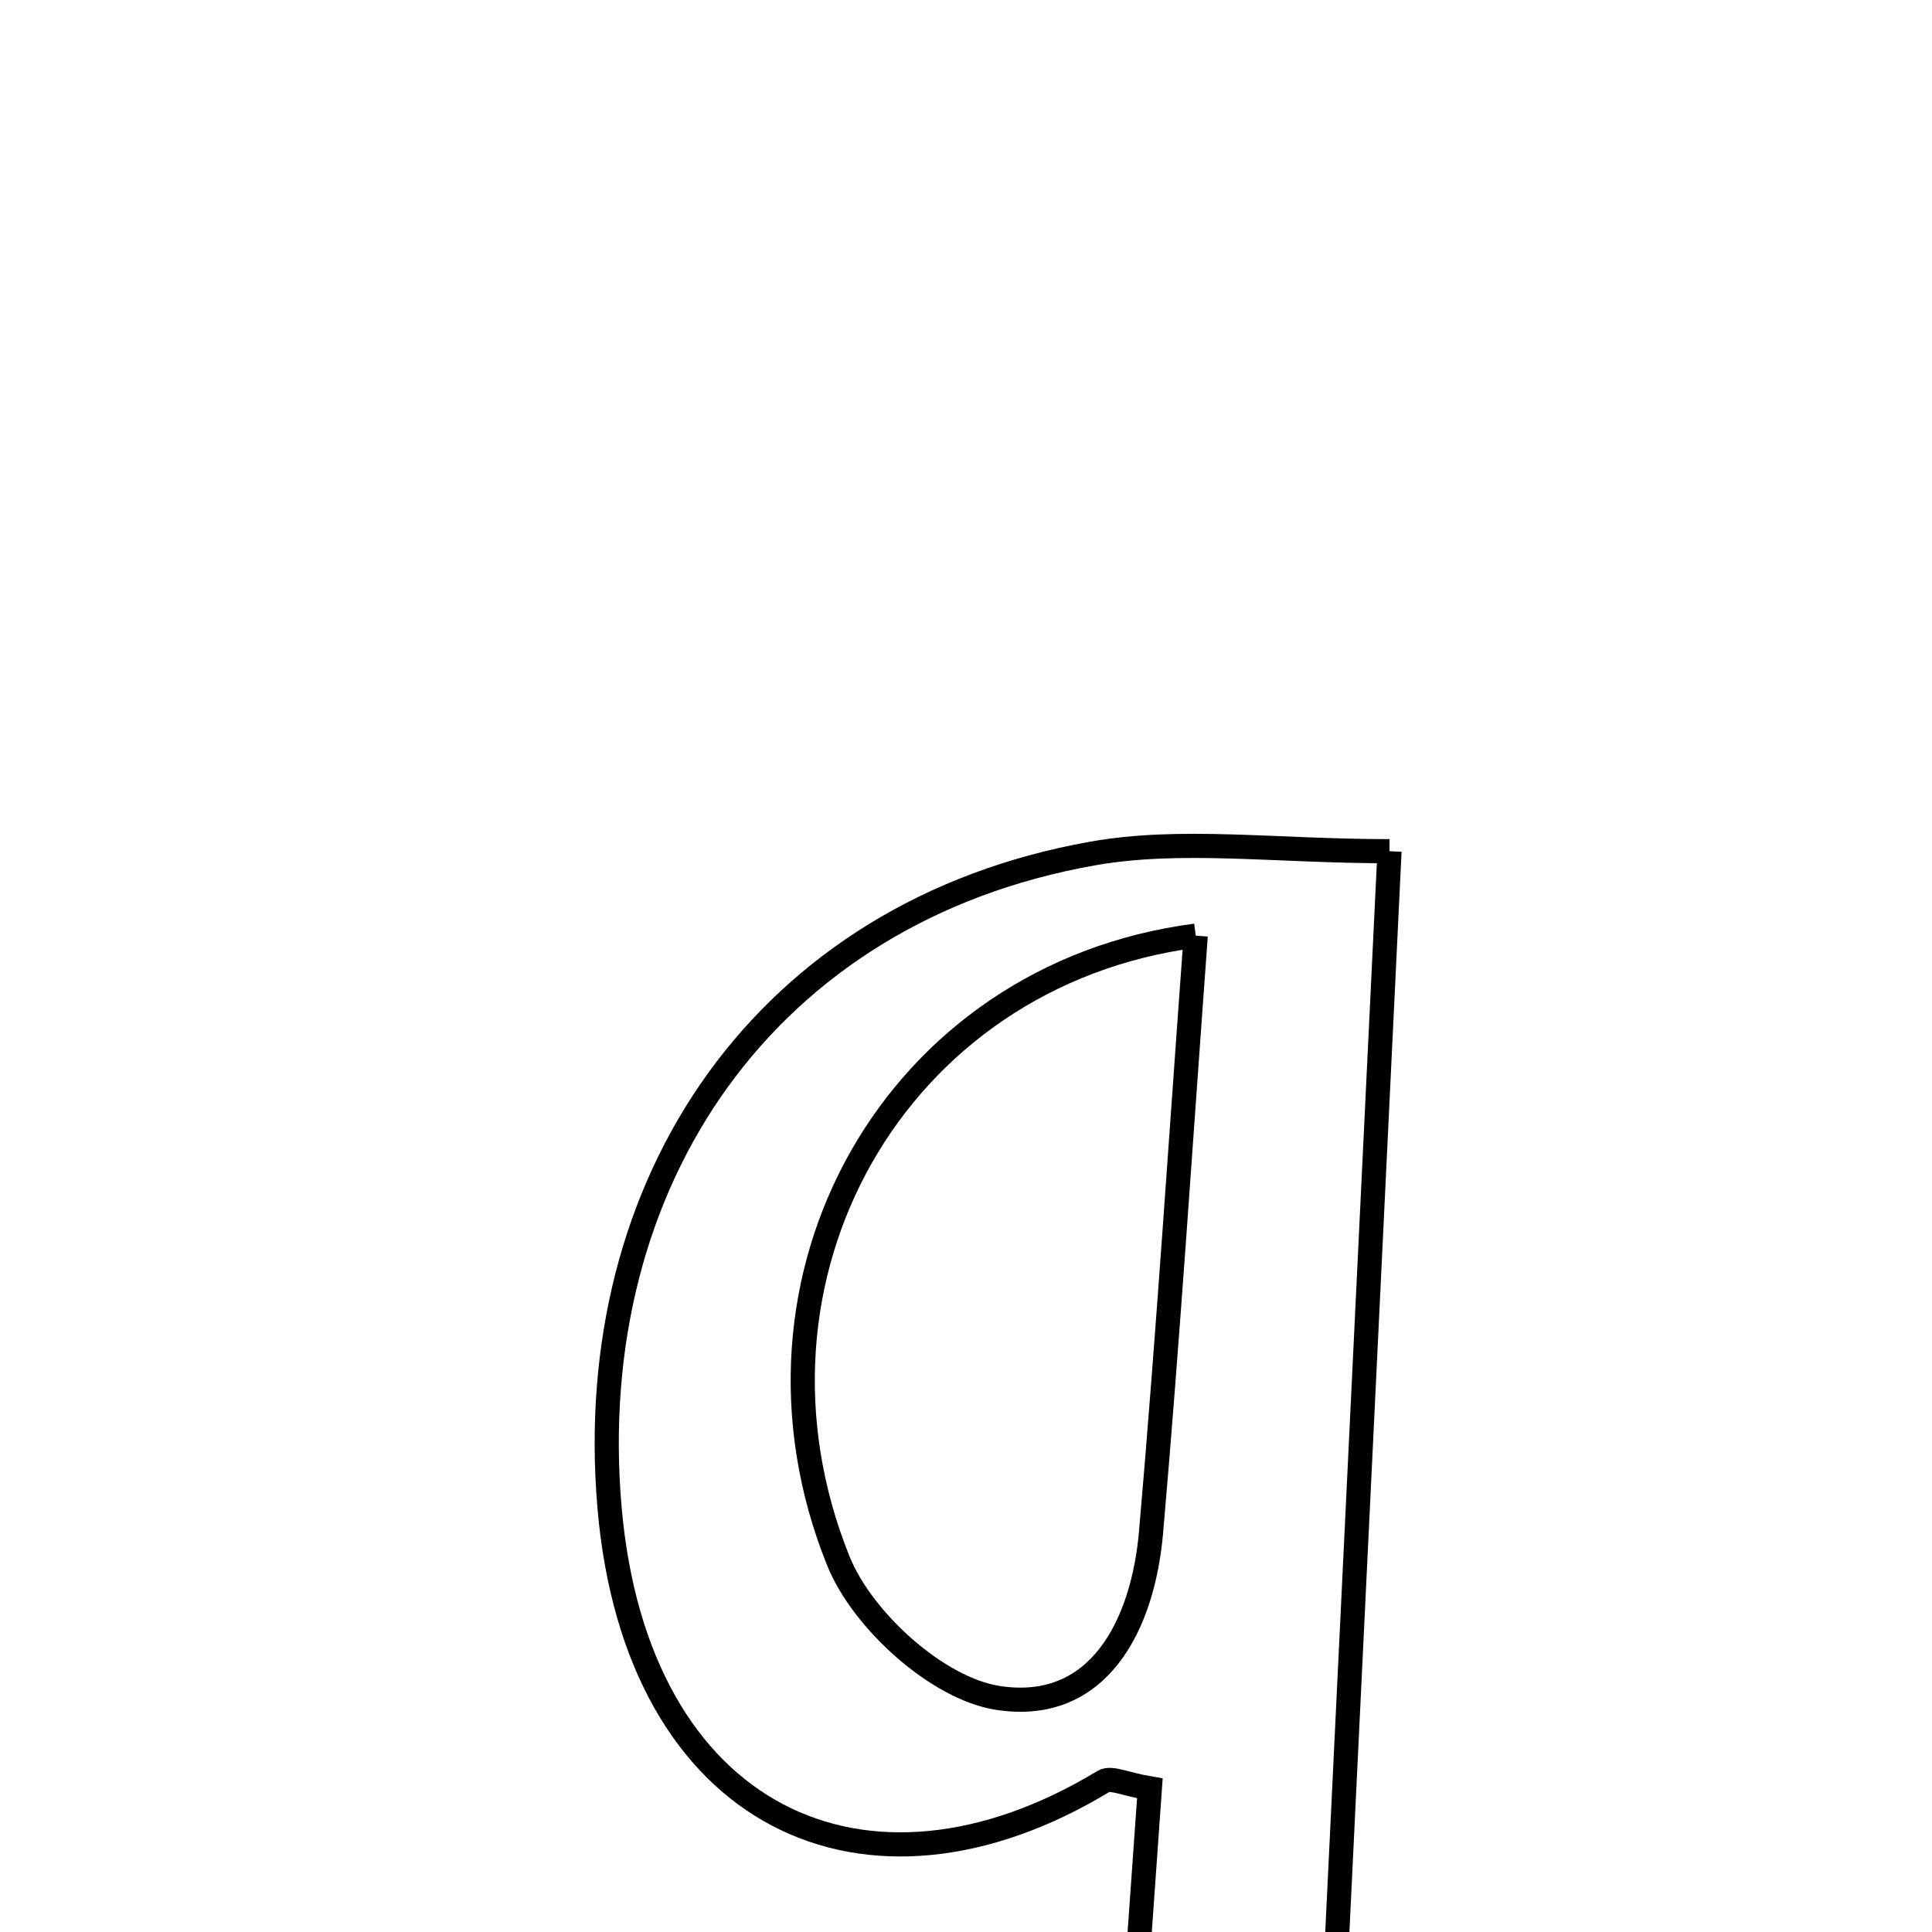 <svg xmlns="http://www.w3.org/2000/svg" viewBox="0.0 0.0 24.0 24.0" height="200px" width="200px"><path fill="none" stroke="black" stroke-width=".3" stroke-opacity="1.0"  filling="0" d="M17.261 10.574 C16.971 16.584 16.685 22.508 16.405 28.303 C17.016 28.838 17.512 29.272 18.008 29.707 C16.045 29.708 14.082 29.708 12.119 29.708 C12.613 29.296 13.107 28.885 13.856 28.263 C13.984 26.455 14.134 24.337 14.284 22.216 C13.985 22.166 13.803 22.073 13.71 22.128 C10.759 23.916 7.906 22.588 7.572 18.729 C7.222 14.673 9.519 11.324 13.565 10.604 C14.668 10.407 15.835 10.574 17.261 10.574"></path>
<path fill="none" stroke="black" stroke-width=".3" stroke-opacity="1.0"  filling="0" d="M14.854 11.623 C14.67 14.125 14.512 16.581 14.299 19.031 C14.199 20.186 13.649 21.286 12.396 21.092 C11.648 20.977 10.712 20.131 10.414 19.39 C8.999 15.878 11.114 12.109 14.854 11.623"></path></svg>